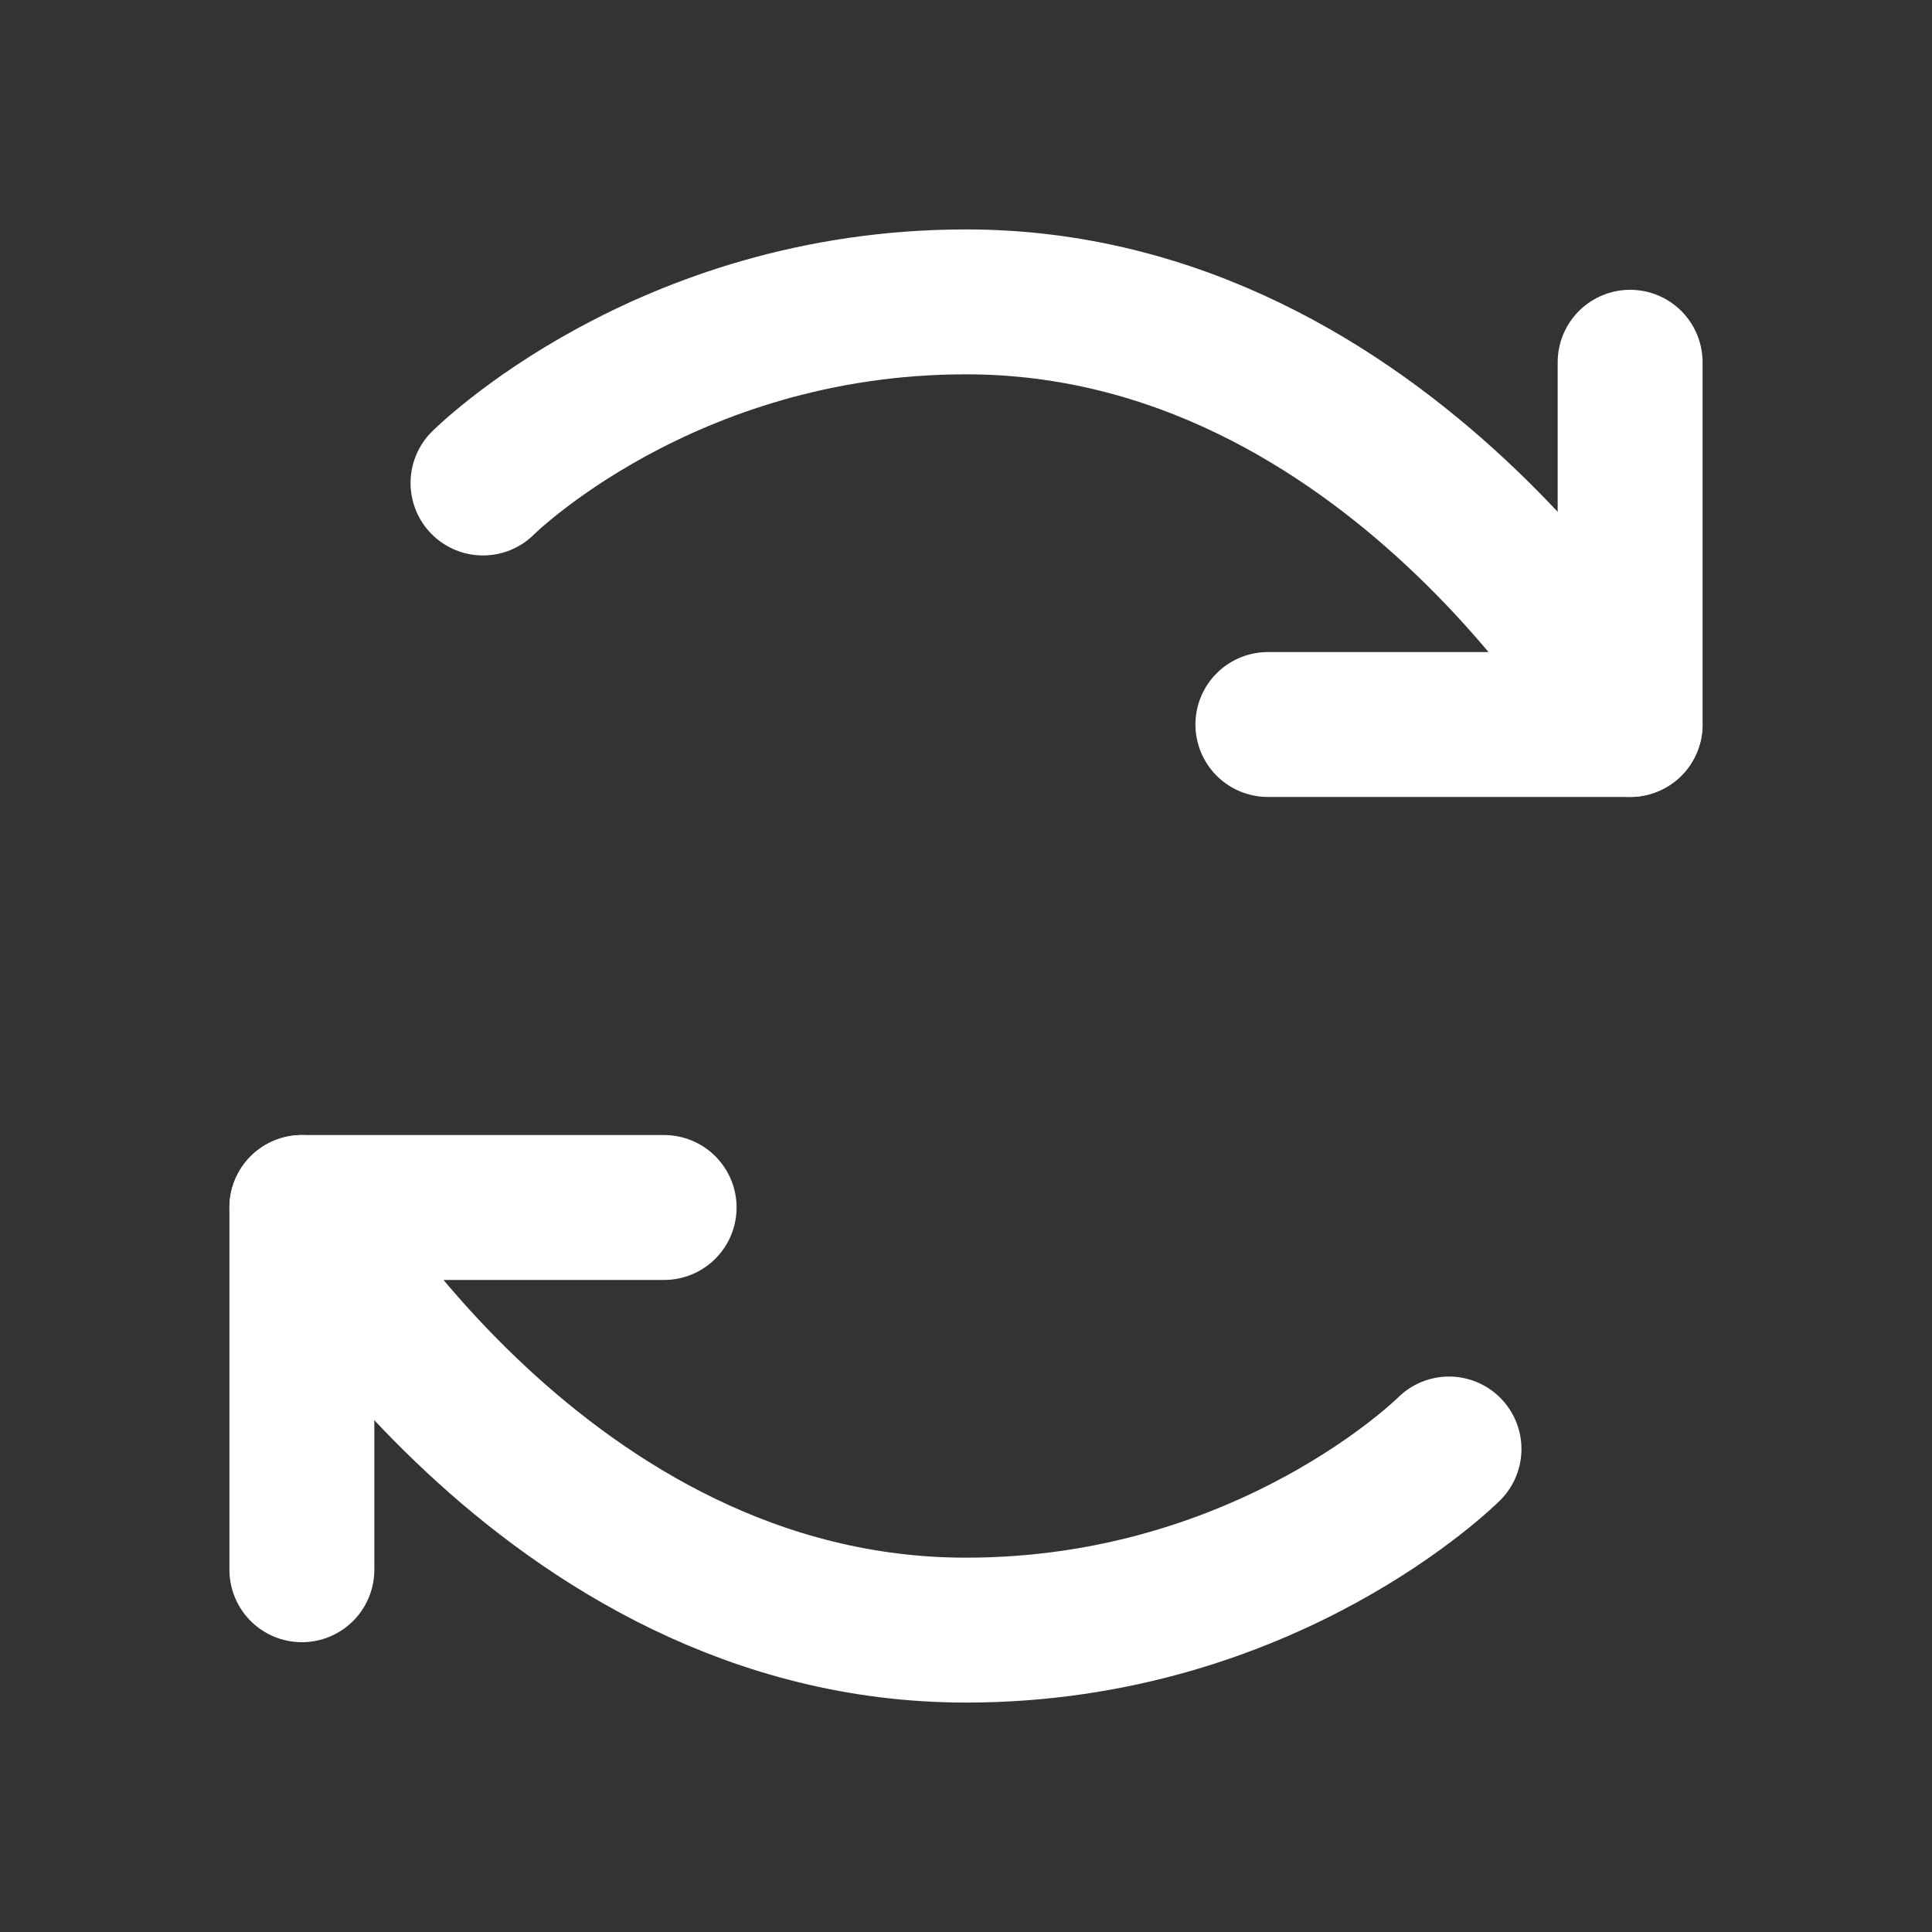 <svg width="20" height="20" viewBox="0 0 20 20" fill="none" xmlns="http://www.w3.org/2000/svg">
    <rect x="0" y="0" width="20" height="20" fill="#333333" stroke="none"/>
    <defs>
        <clipPath id="clip0_6878_8919">
            <rect width="20" height="20" fill="white" />
        </clipPath>
    </defs>
    <g clip-path="url(#clip0_6878_8919)">
        <path d="M5 5C5 5 6.875 3.125 10 3.125C14.375 3.125 16.875 7.5 16.875 7.5" stroke="white"
            stroke-width="1.5" stroke-linecap="round" stroke-linejoin="round" />
        <path d="M15 15C15 15 13.125 16.875 10 16.875C5.625 16.875 3.125 12.5 3.125 12.5"
            stroke="white" stroke-width="1.5" stroke-linecap="round" stroke-linejoin="round" />
        <path d="M13.125 7.5H16.875V3.75" stroke="white" stroke-width="1.5" stroke-linecap="round"
            stroke-linejoin="round" />
        <path d="M6.875 12.5H3.125V16.25" stroke="white" stroke-width="1.5" stroke-linecap="round"
            stroke-linejoin="round" />
    </g>

</svg>
